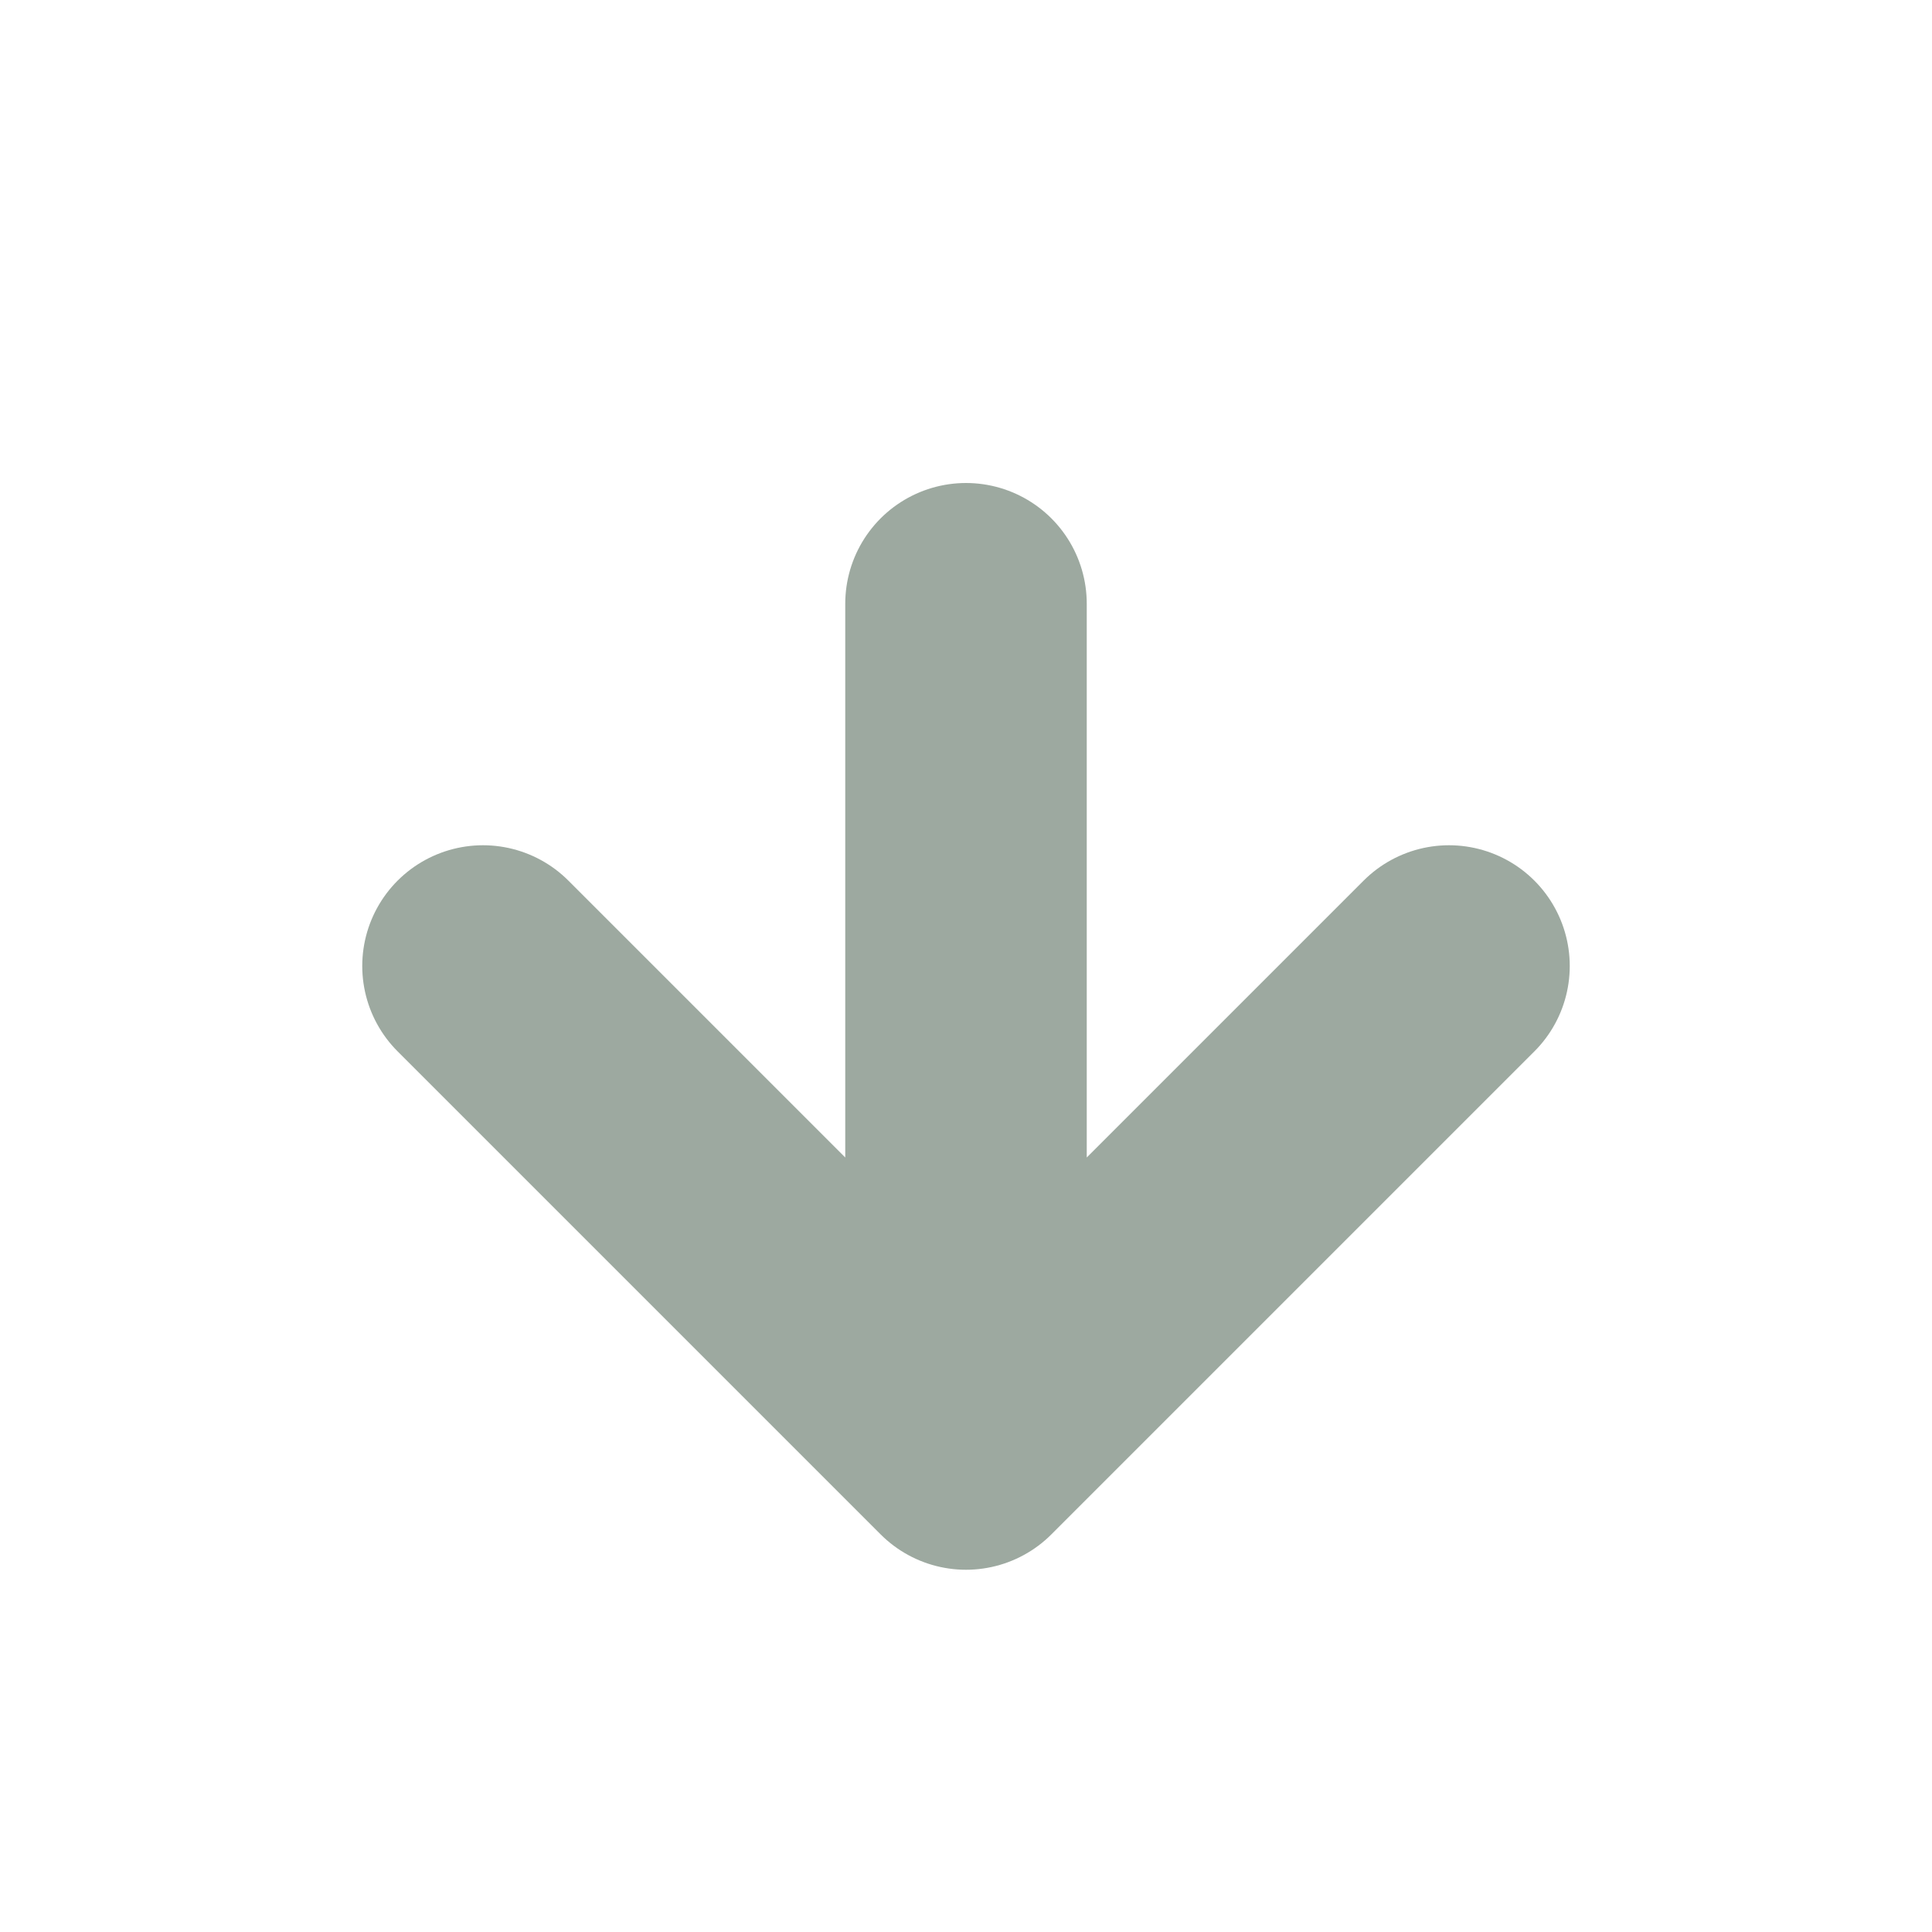 <svg height="16" viewBox="0 0 16 16" width="16" xmlns="http://www.w3.org/2000/svg"><path d="M8 5v7l4-4m-4 4L4 8" fill="none" stroke-linecap="round" stroke-linejoin="round" stroke-width="2" stroke="#9DA9A0"/></svg>
